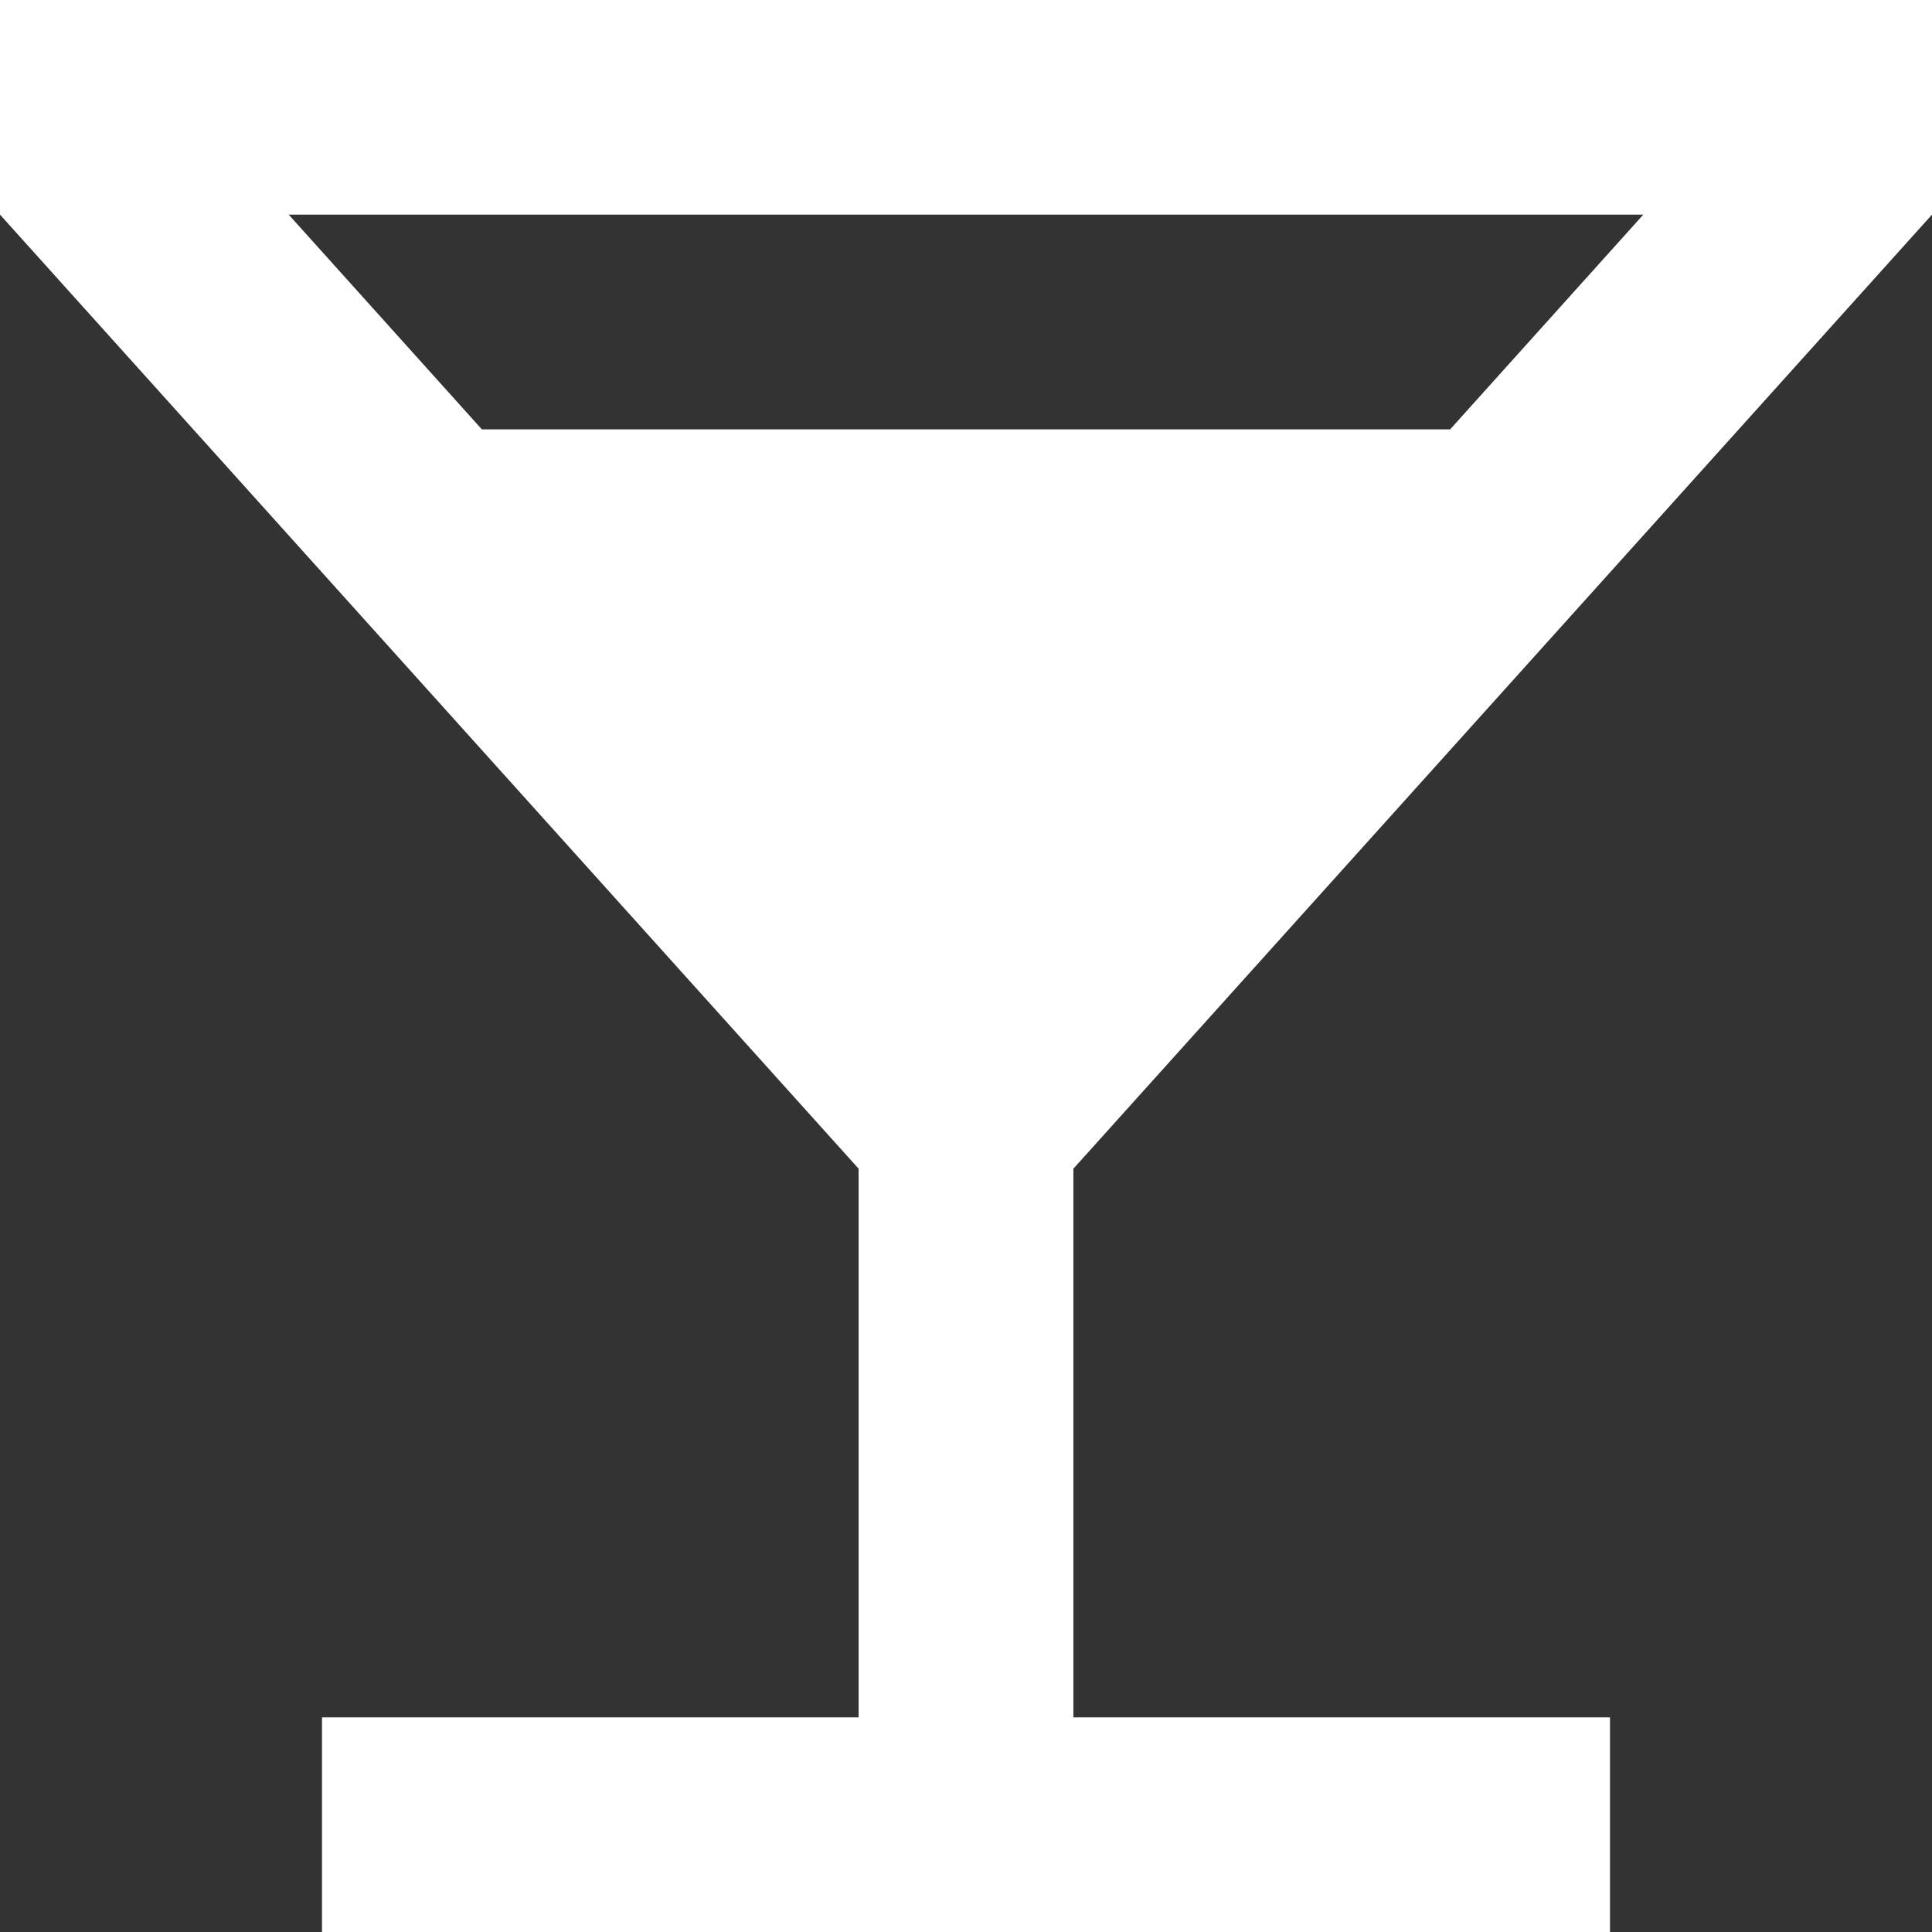 <svg width="12" height="12" viewBox="0 0 12 12" fill="none" xmlns="http://www.w3.org/2000/svg">
<rect x="0" y="0" width="12" height="12" fill="#333333" stroke="none"/>
<path d="M5.333 10.667V7.259L0 1.333V0H12V1.333L6.667 7.259V10.667H10V12H2V10.667H5.333ZM2.993 2.667H9.007L10.207 1.333H1.793L2.993 2.667Z" fill="white"/>
</svg>
